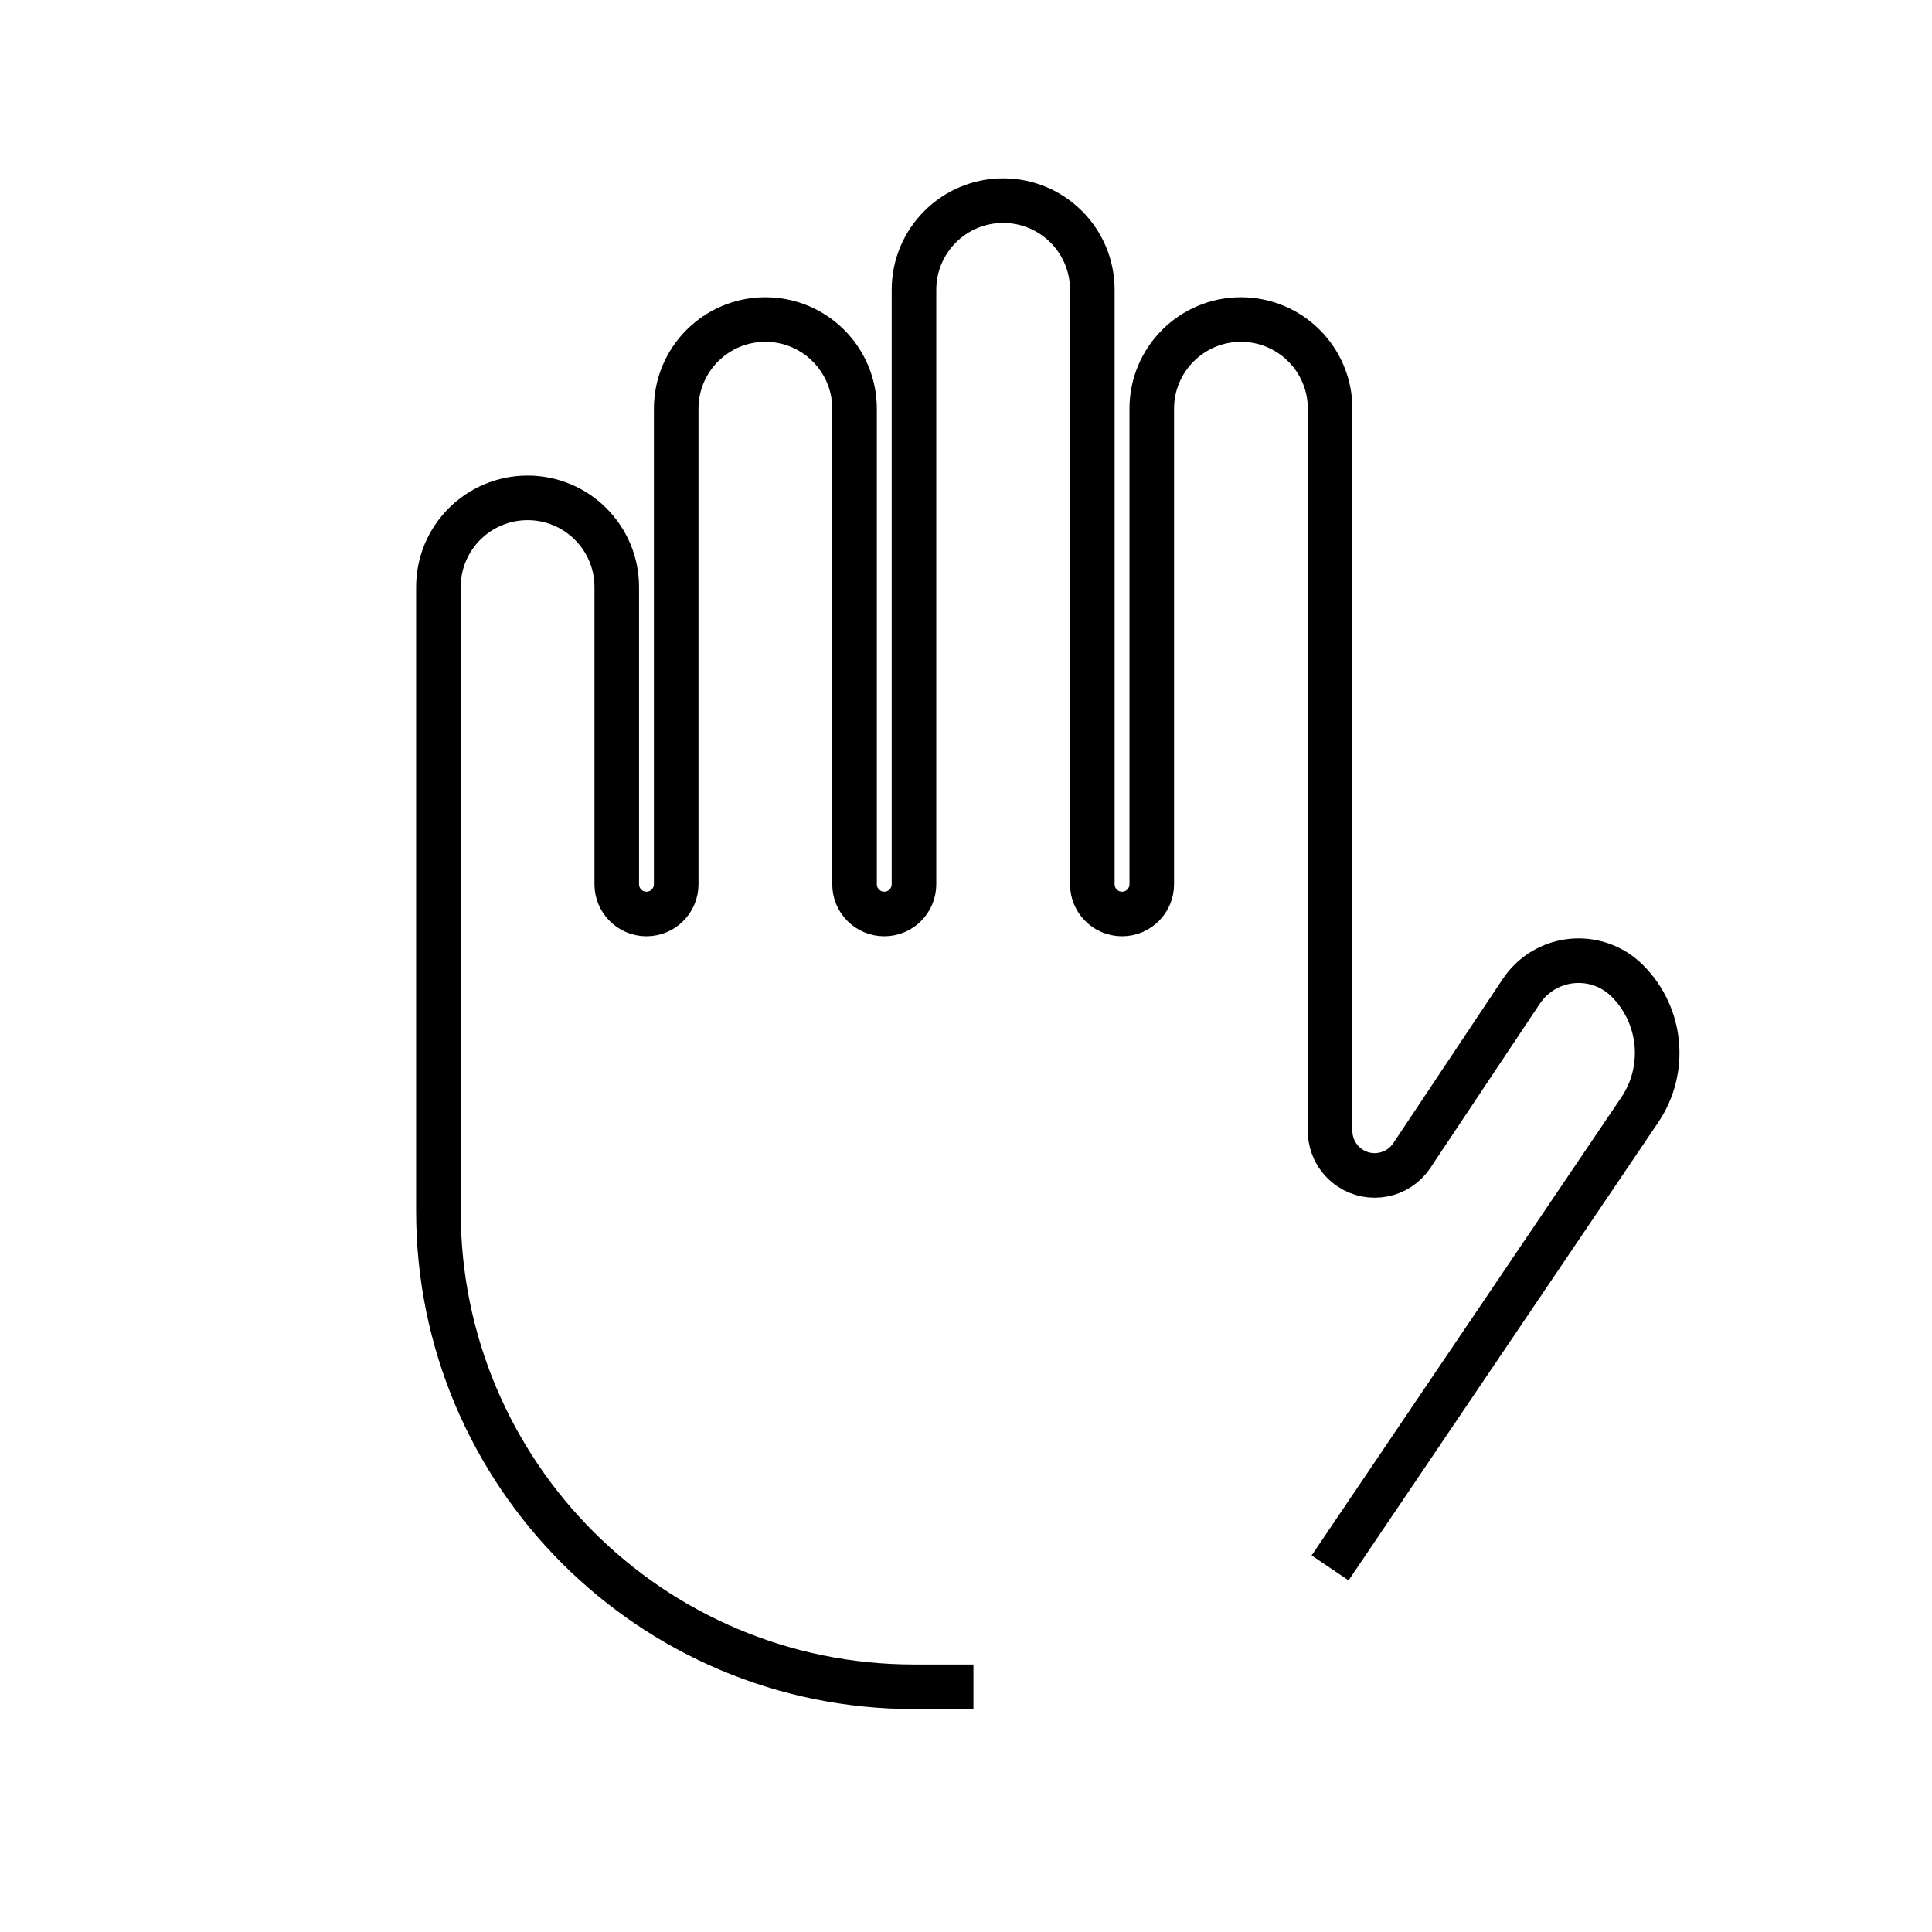 <?xml version="1.0" encoding="UTF-8"?>
<svg width="130px" height="130px" viewBox="0 0 130 130" version="1.1" xmlns="http://www.w3.org/2000/svg" xmlns:xlink="http://www.w3.org/1999/xlink">
    <title>hand</title>
    <g id="strokes" stroke="none" stroke-width="1" fill="none" fill-rule="evenodd">
        <g id="hand" transform="translate(1, 1)">
            <g id="Group" stroke="#979797" stroke-opacity="0.01" stroke-width="0.1">
                <g id="Rectangle">
                    <rect x="0" y="0" width="128" height="128"></rect>
                </g>
            </g>
            <path d="M88.5,104.5 L109.332,73.686 C111.171,70.966 110.822,67.322 108.5,65 C106.689,63.189 103.753,63.189 101.942,65 C101.726,65.216 101.532,65.453 101.362,65.707 L93.996,76.756 C93.077,78.134 91.214,78.507 89.836,77.588 C89.001,77.031 88.5,76.095 88.5,75.092 L88.5,26.5 C88.5,23.186 85.814,20.5 82.5,20.5 C79.186,20.5 76.5,23.186 76.5,26.5 L76.5,58.5 C76.5,59.605 75.605,60.5 74.5,60.5 C73.395,60.5 72.5,59.605 72.5,58.5 L72.5,18.5 C72.5,15.186 69.814,12.5 66.5,12.5 C63.186,12.5 60.5,15.186 60.5,18.5 L60.5,58.5 C60.5,59.605 59.605,60.5 58.5,60.5 C57.395,60.5 56.5,59.605 56.5,58.5 L56.5,26.5 C56.5,23.186 53.814,20.5 50.5,20.5 C47.186,20.5 44.5,23.186 44.5,26.5 L44.5,58.5 C44.5,59.605 43.605,60.5 42.5,60.5 C41.395,60.5 40.5,59.605 40.5,58.5 L40.5,38.5 C40.5,35.186 37.814,32.5 34.5,32.5 C31.186,32.5 28.5,35.186 28.5,38.5 L28.5,80.5 C28.5,98.173 42.827,112.5 60.5,112.5 L64.5,112.5 L64.5,112.5" id="Path-323" stroke="#000000" stroke-width="3"></path>
        </g>
    </g>
</svg>